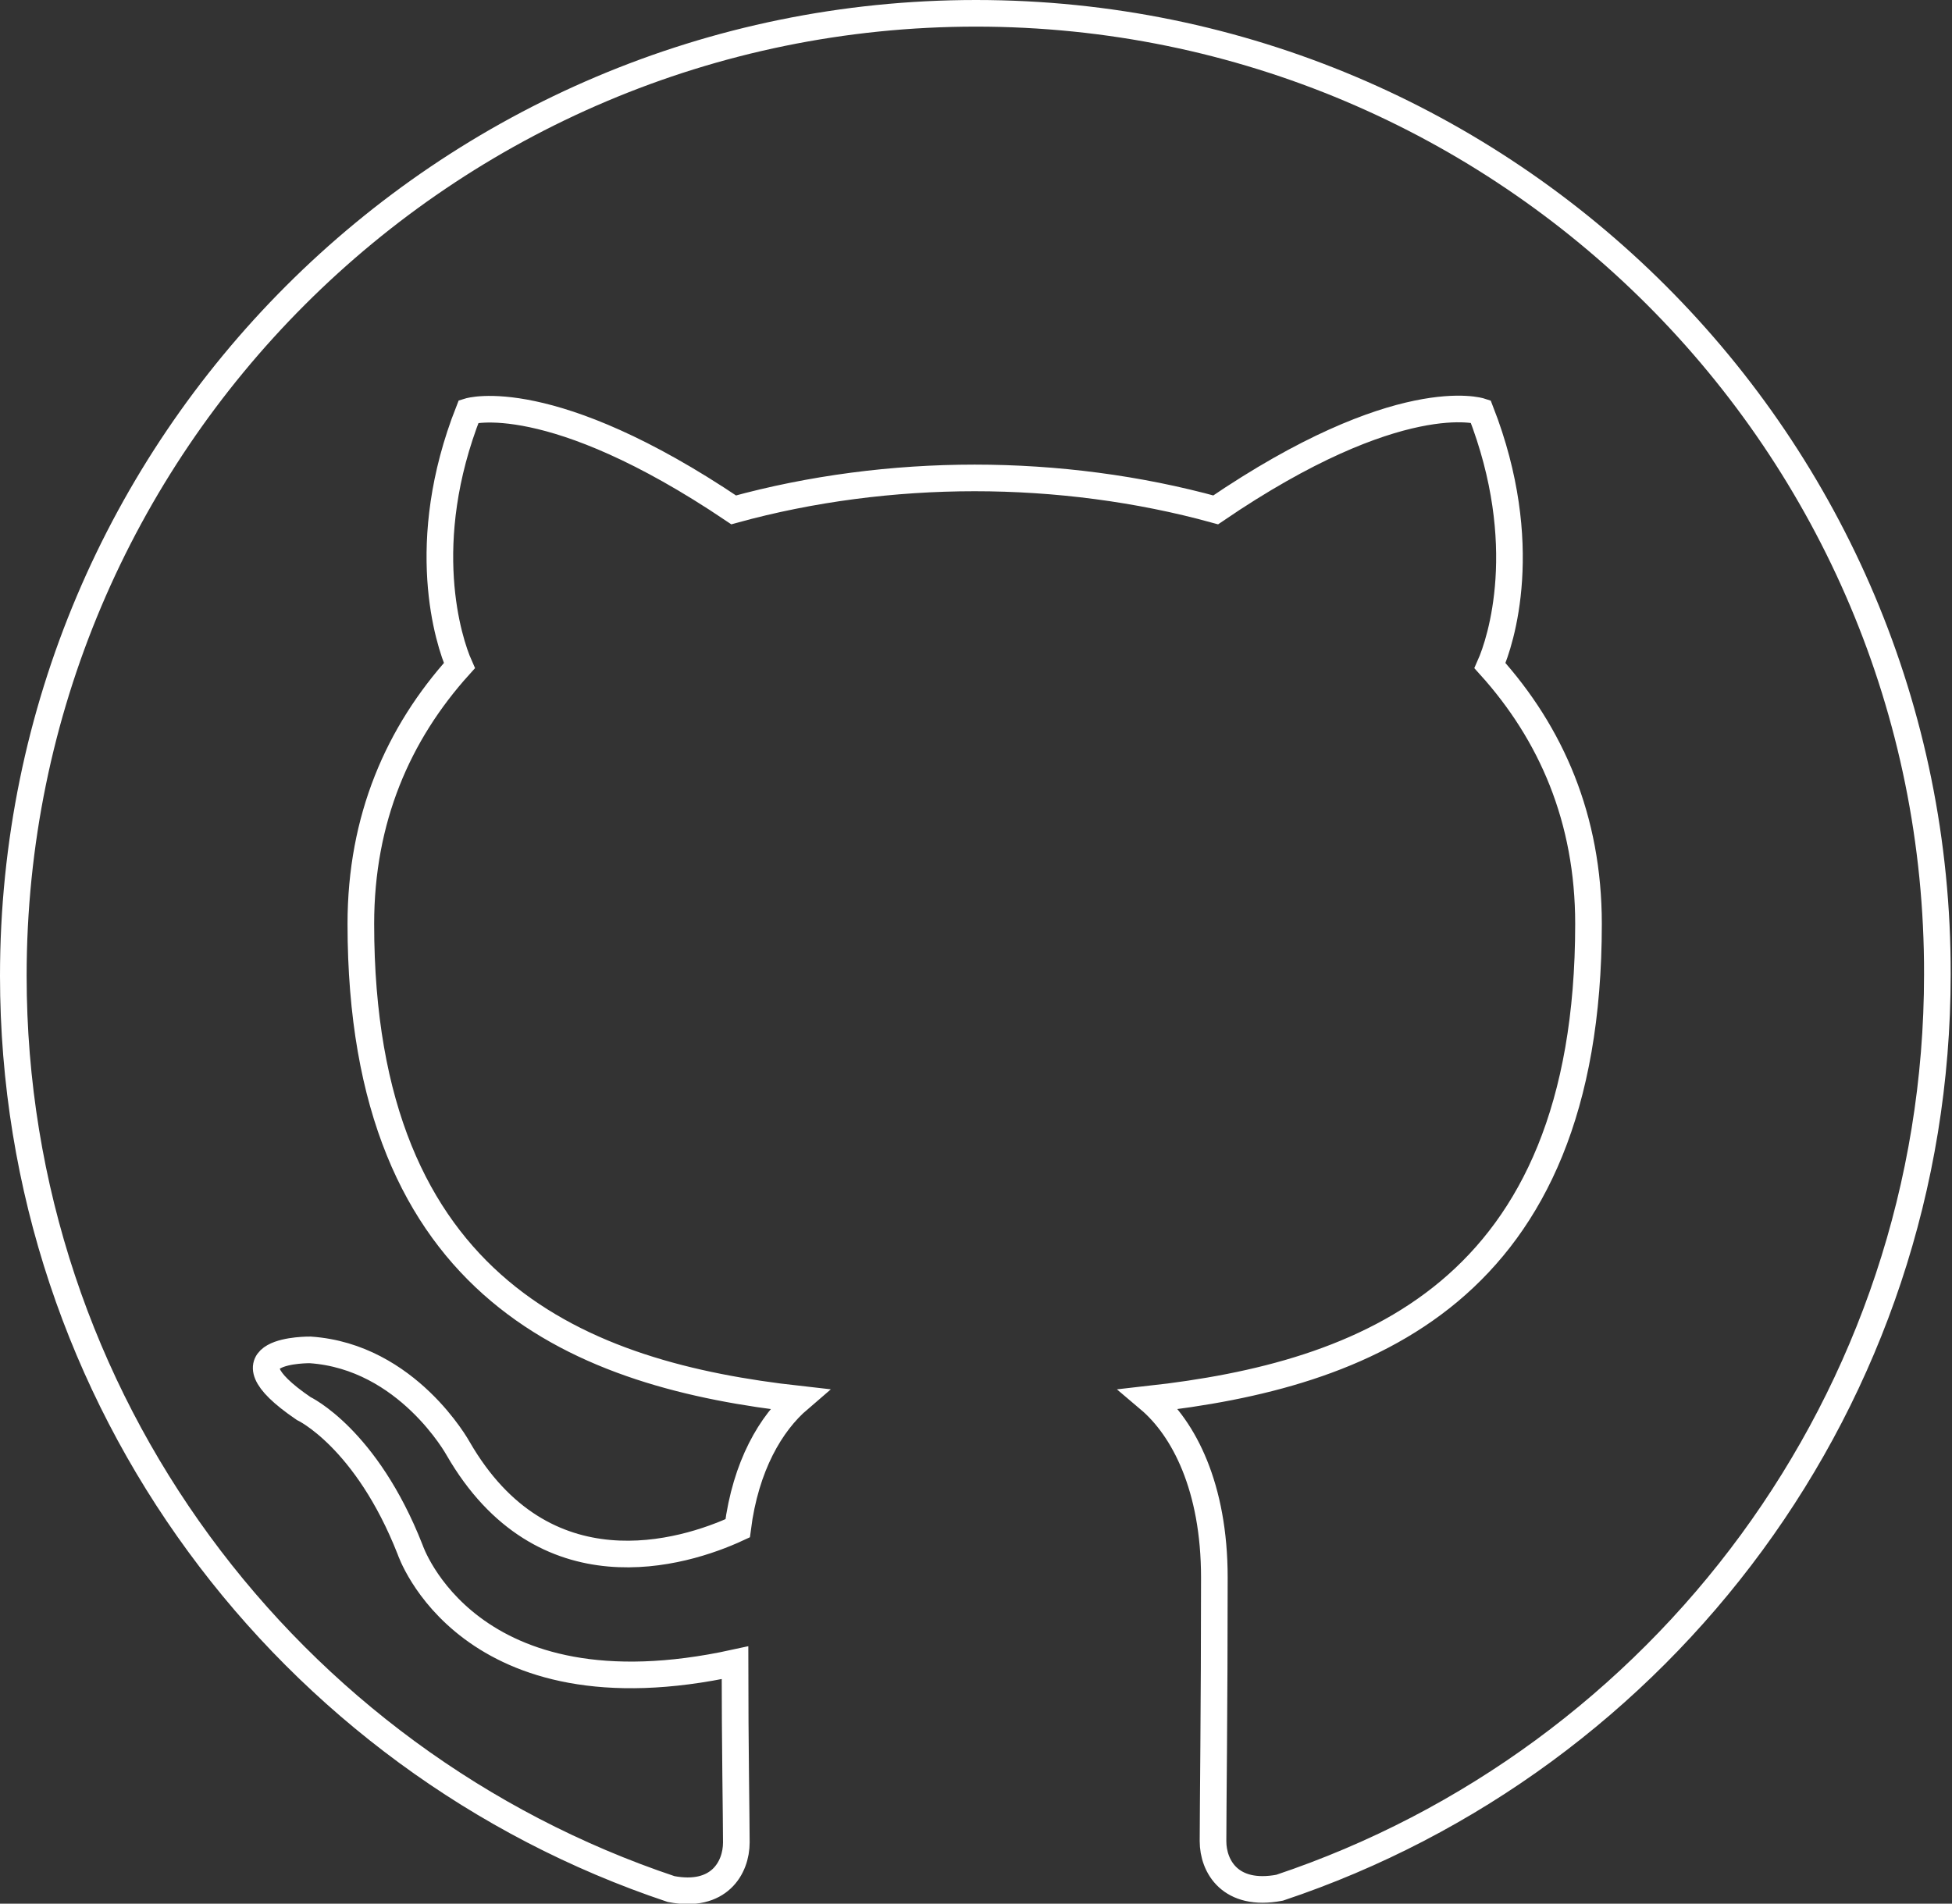 <?xml version="1.0" encoding="utf-8"?>
<!-- Generator: Adobe Illustrator 22.0.1, SVG Export Plug-In . SVG Version: 6.00 Build 0)  -->
<svg version="1.1" xmlns="http://www.w3.org/2000/svg" xmlns:xlink="http://www.w3.org/1999/xlink" x="0px" y="0px"
	 viewBox="0 0 146.6 143" style="enable-background:new 0 0 146.6 143;" xml:space="preserve">
<rect x="0" y="0" width="146.6" height="143" fill="#333333" stroke="none"/>
<style type="text/css">
	.st4{fill-rule:evenodd;clip-rule:evenodd;fill:none;stroke:#FFFFFF;stroke-width:2;stroke-miterlimit:10;}
</style>
<g id="Github">
	<path class="st4" d="M73.3,1C33.4,1,1,33.4,1,73.3c0,31.9,20.7,59,49.4,68.6c3.6,0.7,4.9-1.6,4.9-3.5c0-1.7-0.1-7.4-0.1-13.5
		c-20.1,4.4-24.4-8.5-24.4-8.5c-3.3-8.4-8-10.6-8-10.6c-6.6-4.5,0.5-4.4,0.5-4.4c7.3,0.5,11.1,7.4,11.1,7.4c6.4,11.1,16.9,7.9,21,6
		c0.6-4.7,2.5-7.9,4.6-9.7c-16.1-1.8-32.9-8-32.9-35.7c0-7.9,2.8-14.3,7.4-19.4c-0.8-1.8-3.2-9.2,0.7-19.1c0,0,6.1-1.9,19.9,7.4
		c5.8-1.6,12-2.4,18.1-2.4c6.1,0,12.3,0.8,18.1,2.4c13.8-9.4,19.9-7.4,19.9-7.4c3.9,10,1.5,17.3,0.7,19.1c4.6,5.1,7.4,11.5,7.4,19.4
		c0,27.8-16.9,33.9-33,35.7c2.6,2.2,4.9,6.6,4.9,13.4c0,9.7-0.1,17.5-0.1,19.8c0,1.9,1.3,4.2,5,3.5c28.7-9.6,49.4-36.7,49.4-68.6
		C145.6,33.4,113.2,1,73.3,1z"/>
</g>
</svg>
